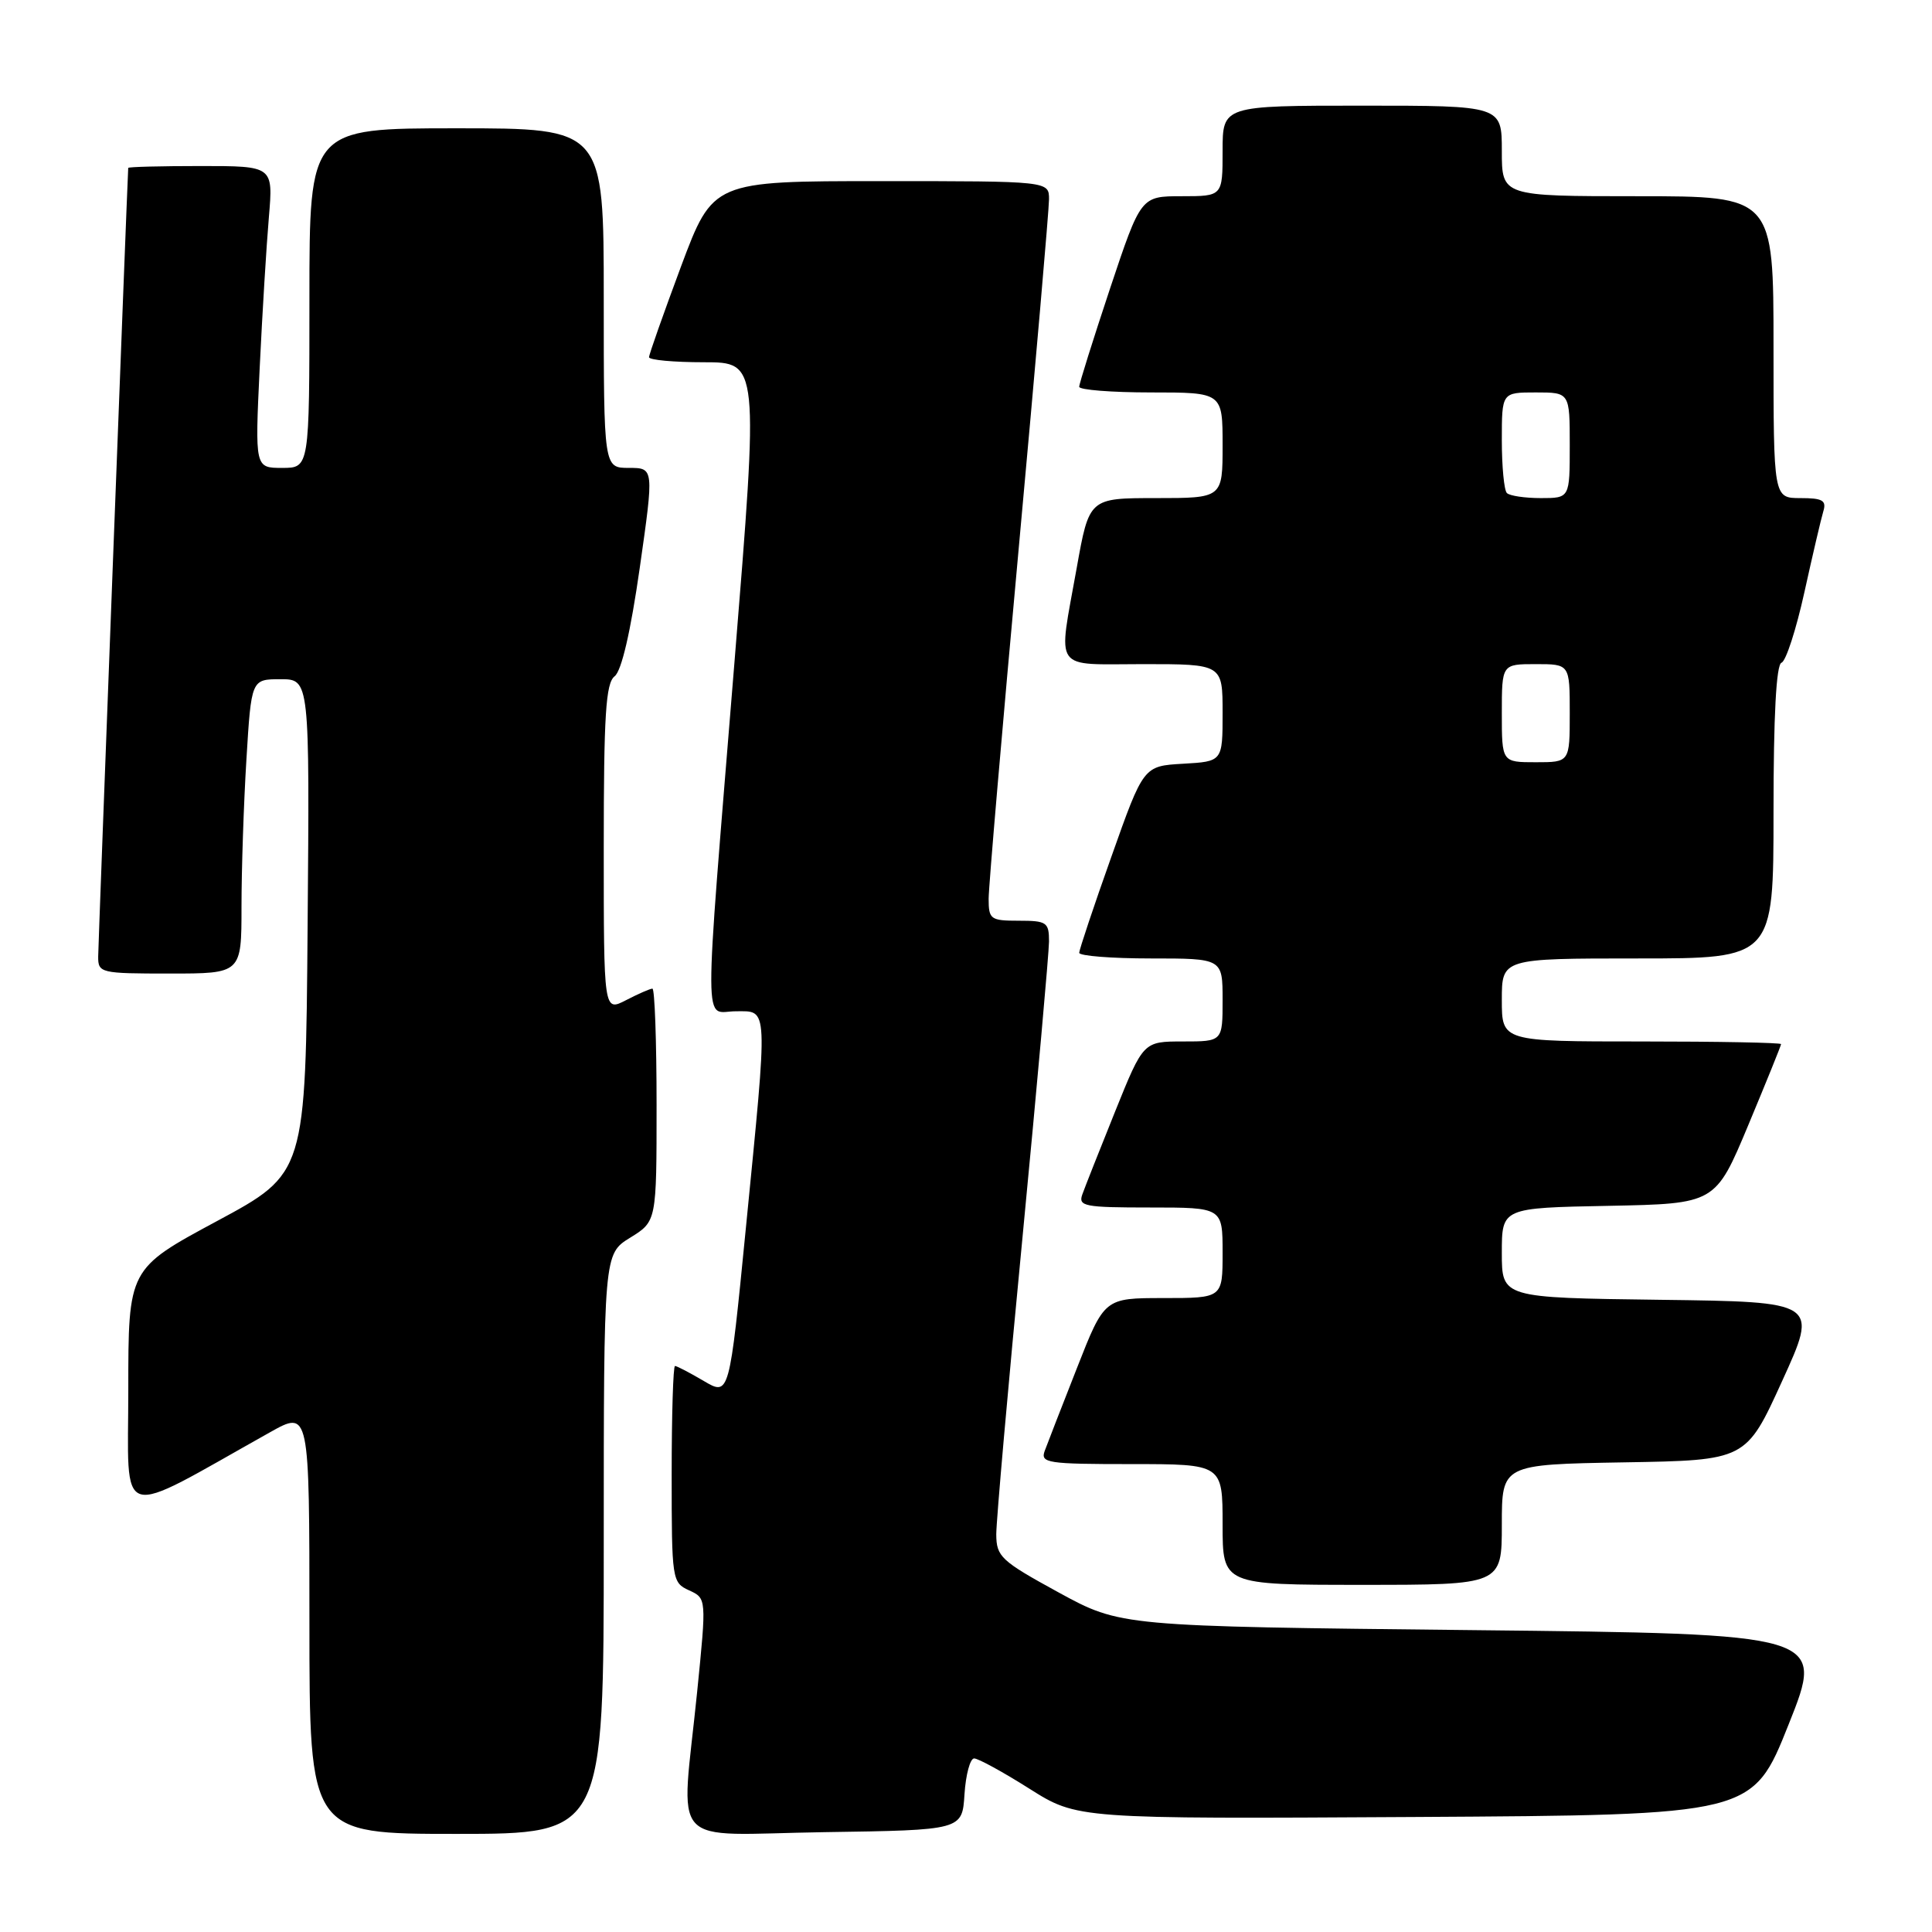 <?xml version="1.0" encoding="UTF-8" standalone="no"?>
<!DOCTYPE svg PUBLIC "-//W3C//DTD SVG 1.1//EN" "http://www.w3.org/Graphics/SVG/1.1/DTD/svg11.dtd" >
<svg xmlns="http://www.w3.org/2000/svg" xmlns:xlink="http://www.w3.org/1999/xlink" version="1.1" viewBox="0 0 256 256">
 <g >
 <path fill="currentColor"
d=" M 80.00 204.58 C 80.00 166.16 80.00 166.16 83.50 164.00 C 87.00 161.84 87.00 161.84 87.00 146.42 C 87.00 137.94 86.75 131.00 86.45 131.00 C 86.15 131.00 84.57 131.69 82.95 132.53 C 80.00 134.05 80.00 134.05 80.00 112.39 C 80.00 94.71 80.27 90.52 81.44 89.61 C 82.36 88.90 83.56 83.72 84.77 75.25 C 86.66 62.00 86.66 62.00 83.33 62.00 C 80.00 62.00 80.00 62.00 80.00 39.50 C 80.00 17.00 80.00 17.00 60.50 17.00 C 41.00 17.00 41.00 17.00 41.00 39.50 C 41.00 62.00 41.00 62.00 37.39 62.00 C 33.78 62.00 33.78 62.00 34.41 48.75 C 34.76 41.46 35.31 32.46 35.63 28.75 C 36.20 22.00 36.20 22.00 26.60 22.00 C 21.32 22.00 16.99 22.11 16.99 22.25 C 16.81 25.54 13.02 125.19 13.01 126.75 C 13.00 128.93 13.31 129.00 22.50 129.00 C 32.00 129.00 32.00 129.00 32.00 120.16 C 32.00 115.29 32.29 106.52 32.65 100.66 C 33.30 90.00 33.30 90.00 37.17 90.00 C 41.03 90.00 41.03 90.00 40.76 122.74 C 40.50 155.48 40.50 155.48 28.75 161.80 C 17.00 168.12 17.00 168.12 17.00 184.15 C 17.00 201.95 15.10 201.37 35.75 189.80 C 41.00 186.85 41.00 186.85 41.00 214.93 C 41.00 243.00 41.00 243.00 60.50 243.00 C 80.00 243.00 80.00 243.00 80.00 204.58 Z  M 127.80 237.75 C 127.97 235.14 128.55 233.00 129.08 233.00 C 129.61 233.00 132.91 234.80 136.40 237.01 C 142.75 241.02 142.75 241.02 187.48 240.76 C 232.22 240.50 232.22 240.50 237.00 228.50 C 241.79 216.50 241.79 216.50 195.14 216.00 C 148.50 215.50 148.50 215.50 140.26 211.00 C 132.62 206.82 132.03 206.27 132.01 203.31 C 132.01 201.56 133.57 183.78 135.50 163.81 C 137.42 143.84 138.99 126.26 139.00 124.75 C 139.00 122.21 138.70 122.00 135.00 122.00 C 131.25 122.00 131.00 121.82 131.00 119.09 C 131.00 117.49 132.80 96.53 135.00 72.50 C 137.20 48.47 139.00 27.73 139.00 26.41 C 139.00 24.00 139.00 24.00 116.73 24.00 C 94.47 24.00 94.47 24.00 90.23 35.33 C 87.91 41.57 86.00 46.97 86.00 47.33 C 86.00 47.70 89.27 48.00 93.27 48.00 C 100.55 48.00 100.55 48.00 97.32 87.75 C 93.20 138.54 93.19 134.00 97.50 134.00 C 101.84 134.00 101.78 132.82 98.83 162.74 C 96.64 184.98 96.64 184.98 93.26 182.99 C 91.41 181.90 89.69 181.00 89.44 181.00 C 89.20 181.00 89.00 187.45 89.00 195.34 C 89.00 209.35 89.05 209.70 91.31 210.73 C 93.62 211.79 93.62 211.79 92.38 224.14 C 90.24 245.39 88.16 243.09 109.25 242.77 C 127.50 242.50 127.50 242.50 127.80 237.75 Z  M 199.00 202.02 C 199.00 194.05 199.00 194.05 215.18 193.77 C 231.36 193.50 231.36 193.50 236.14 183.00 C 240.93 172.50 240.93 172.50 219.96 172.23 C 199.00 171.96 199.00 171.96 199.00 166.01 C 199.00 160.05 199.00 160.05 213.15 159.78 C 227.30 159.50 227.30 159.50 231.65 149.10 C 234.04 143.37 236.00 138.54 236.00 138.35 C 236.00 138.16 227.68 138.00 217.50 138.00 C 199.00 138.00 199.00 138.00 199.00 132.50 C 199.00 127.00 199.00 127.00 217.00 127.00 C 235.00 127.00 235.00 127.00 235.00 107.58 C 235.00 94.83 235.36 88.05 236.06 87.81 C 236.64 87.62 238.00 83.42 239.09 78.48 C 240.18 73.54 241.31 68.71 241.60 67.75 C 242.04 66.31 241.50 66.00 238.57 66.00 C 235.00 66.00 235.00 66.00 235.00 46.00 C 235.00 26.00 235.00 26.00 217.00 26.00 C 199.00 26.00 199.00 26.00 199.00 20.00 C 199.00 14.00 199.00 14.00 180.50 14.00 C 162.00 14.00 162.00 14.00 162.00 20.00 C 162.00 26.00 162.00 26.00 156.58 26.00 C 151.17 26.00 151.17 26.00 147.08 38.25 C 144.84 44.99 143.00 50.84 143.00 51.25 C 143.00 51.66 147.28 52.00 152.50 52.00 C 162.00 52.00 162.00 52.00 162.00 59.00 C 162.00 66.00 162.00 66.00 153.16 66.00 C 144.32 66.00 144.32 66.00 142.66 75.31 C 140.18 89.21 139.34 88.00 151.50 88.00 C 162.00 88.00 162.00 88.00 162.00 94.45 C 162.00 100.90 162.00 100.90 156.76 101.20 C 151.52 101.50 151.52 101.50 147.27 113.50 C 144.92 120.10 143.01 125.84 143.00 126.25 C 143.00 126.66 147.28 127.00 152.50 127.00 C 162.00 127.00 162.00 127.00 162.00 132.50 C 162.00 138.00 162.00 138.00 156.75 138.00 C 151.50 138.00 151.50 138.00 147.77 147.25 C 145.72 152.34 143.76 157.29 143.42 158.25 C 142.84 159.84 143.67 160.00 152.39 160.00 C 162.00 160.00 162.00 160.00 162.00 166.00 C 162.00 172.00 162.00 172.00 154.17 172.00 C 146.34 172.00 146.34 172.00 142.71 181.25 C 140.71 186.34 138.78 191.29 138.43 192.25 C 137.84 193.86 138.78 194.00 149.89 194.00 C 162.00 194.00 162.00 194.00 162.00 202.00 C 162.00 210.00 162.00 210.00 180.50 210.00 C 199.00 210.00 199.00 210.00 199.00 202.02 Z  M 199.00 94.50 C 199.00 88.00 199.00 88.00 203.50 88.00 C 208.00 88.00 208.00 88.00 208.00 94.50 C 208.00 101.00 208.00 101.00 203.50 101.00 C 199.00 101.00 199.00 101.00 199.00 94.50 Z  M 199.67 65.33 C 199.30 64.97 199.00 61.82 199.00 58.33 C 199.00 52.00 199.00 52.00 203.50 52.00 C 208.00 52.00 208.00 52.00 208.00 59.00 C 208.00 66.00 208.00 66.00 204.17 66.00 C 202.06 66.00 200.03 65.70 199.67 65.33 Z "/>
</g>
</svg>